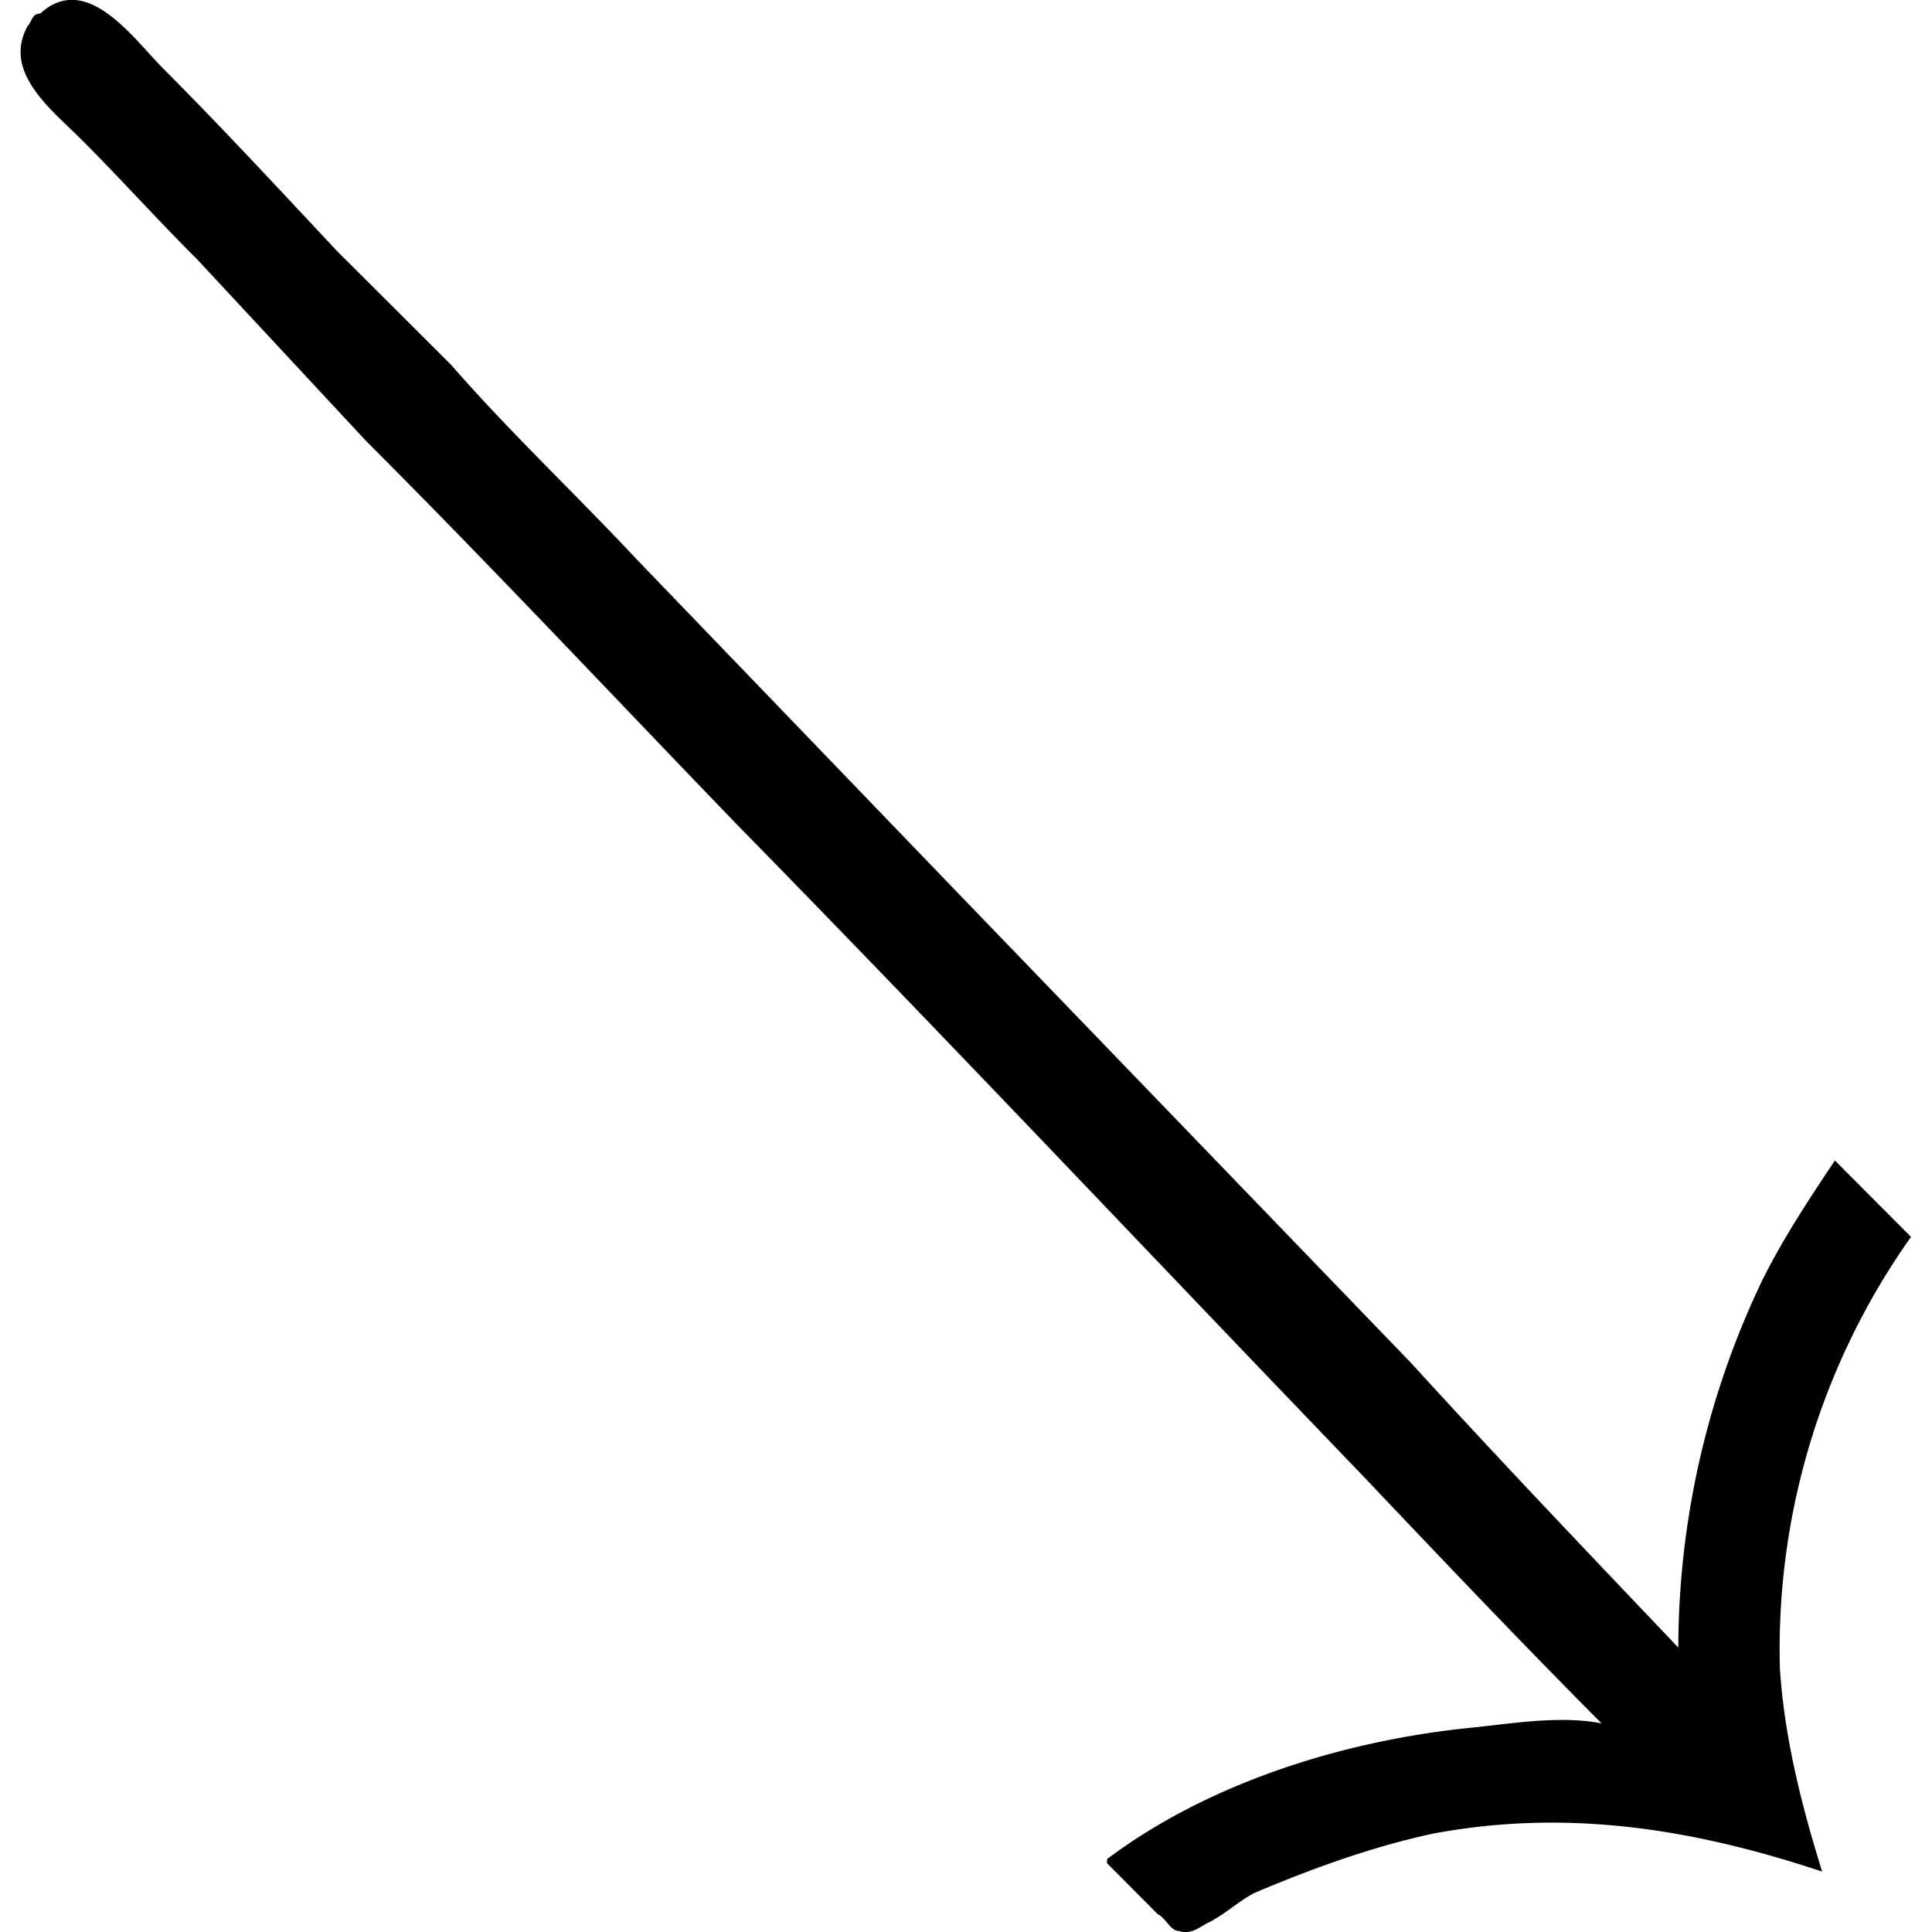 <svg xmlns="http://www.w3.org/2000/svg" xmlns:xlink="http://www.w3.org/1999/xlink" width="64" height="64" viewBox="0 0 6.979 7.132"><svg overflow="visible" x="-.553" y="6.925"><path style="stroke:none" d="M6.39-.563c-.156-.03-.327 0-.484.016-.468.047-.968.203-1.343.485v.015l.187.188c.031.015.047.062.078.062.047.016.078-.016.11-.031.062-.031.109-.078.171-.11.22-.093.438-.171.657-.218.5-.094.968-.016 1.437.14-.078-.25-.14-.5-.156-.75a2.632 2.632 0 0 1 .484-1.593l-.281-.282c-.094.141-.188.282-.266.438a3.15 3.15 0 0 0-.312 1.36c-.328-.345-.656-.688-.984-1.048L4.016-3.625 2.828-4.859c-.234-.25-.469-.47-.687-.72L1.719-6c-.219-.234-.422-.453-.64-.672-.11-.11-.282-.36-.454-.203-.031 0-.031.031-.047.047-.094.172.094.312.203.422.14.14.281.297.422.437l.625.672c.469.469.922.953 1.375 1.422.781.797 1.531 1.594 2.297 2.39.297.313.594.626.89.923zm0 0"/></svg></svg>